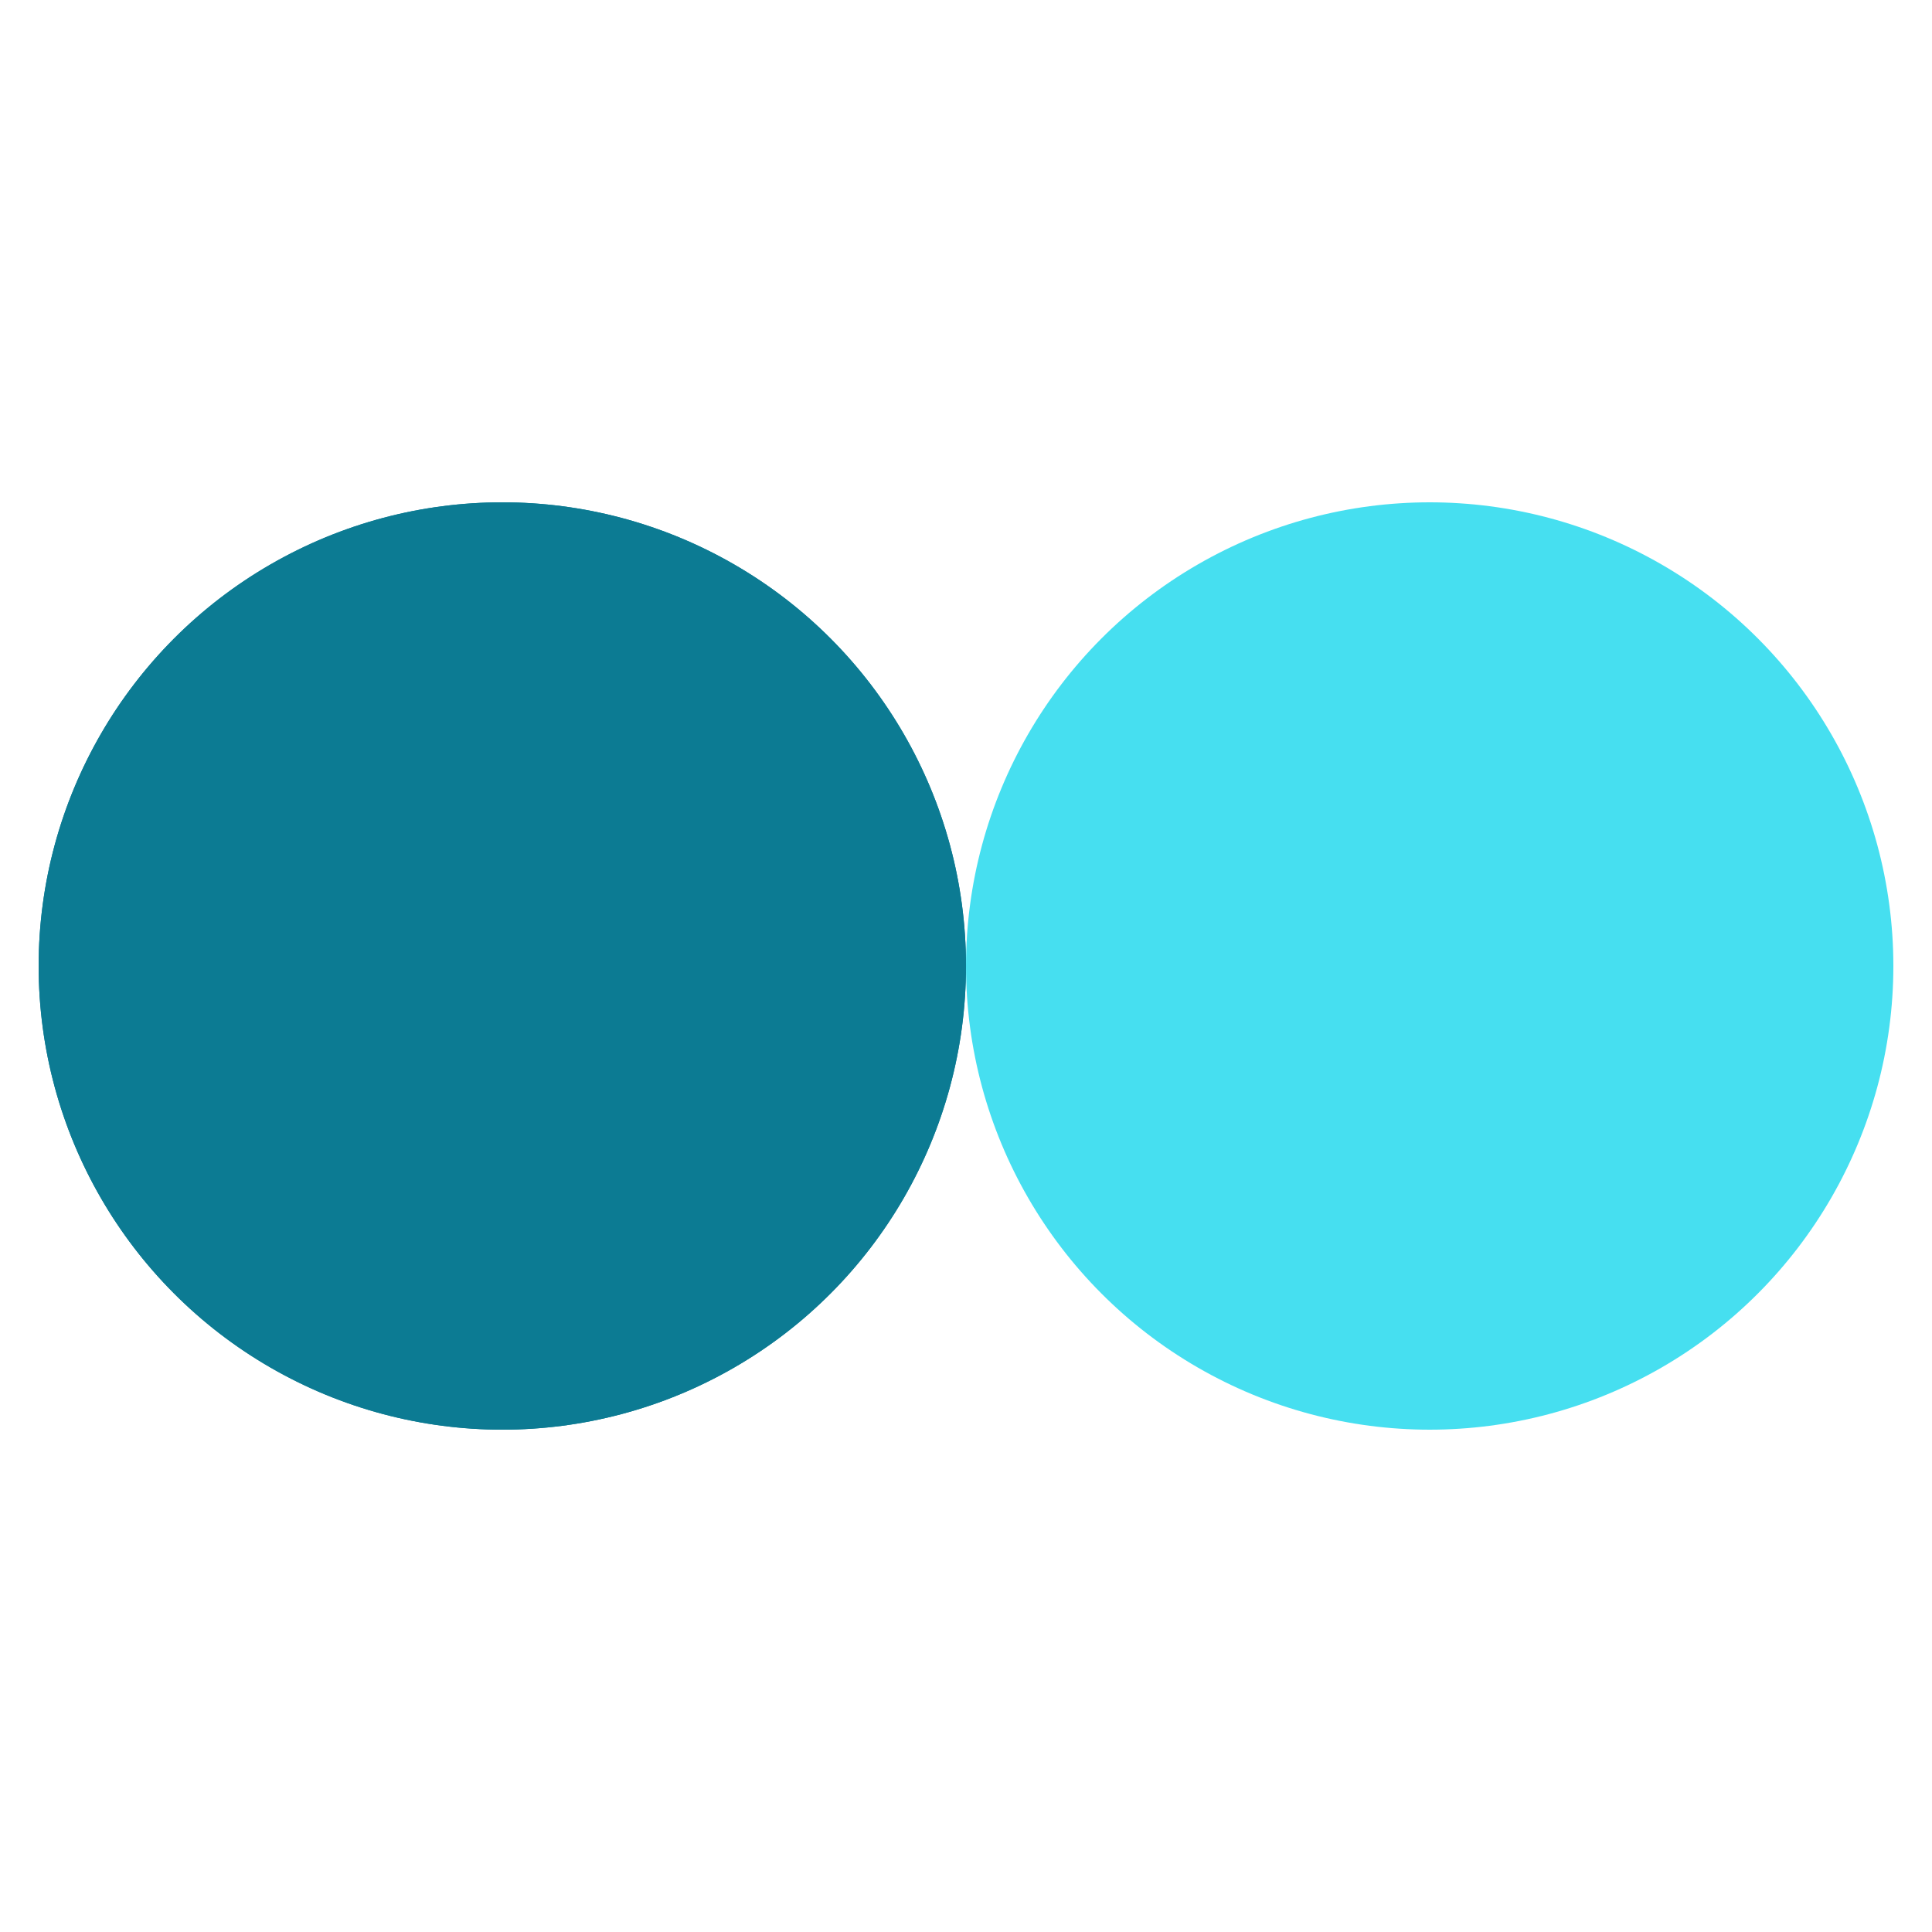<?xml version="1.0" encoding="utf-8"?>
<svg xmlns="http://www.w3.org/2000/svg" xmlns:xlink="http://www.w3.org/1999/xlink" style="margin: auto; background: none; display: block; shape-rendering: auto;" width="204px" height="204px" viewBox="0 0 100 100" preserveAspectRatio="xMidYMid">
<circle cx="26" cy="50" fill="#0c7b93" r="24">
  <animate attributeName="cx" repeatCount="indefinite" dur="1.852s" keyTimes="0;0.5;1" values="26;74;26" begin="-0.926s"></animate>
</circle>
<circle cx="74" cy="50" fill="#46dff0" r="24">
  <animate attributeName="cx" repeatCount="indefinite" dur="1.852s" keyTimes="0;0.5;1" values="26;74;26" begin="0s"></animate>
</circle>
<circle cx="26" cy="50" fill="#0c7b93" r="24">
  <animate attributeName="cx" repeatCount="indefinite" dur="1.852s" keyTimes="0;0.5;1" values="26;74;26" begin="-0.926s"></animate>
  <animate attributeName="fill-opacity" values="0;0;1;1" calcMode="discrete" keyTimes="0;0.499;0.5;1" dur="1.852s" repeatCount="indefinite"></animate>
</circle>
<!-- [ldio] generated by https://loading.io/ --></svg>